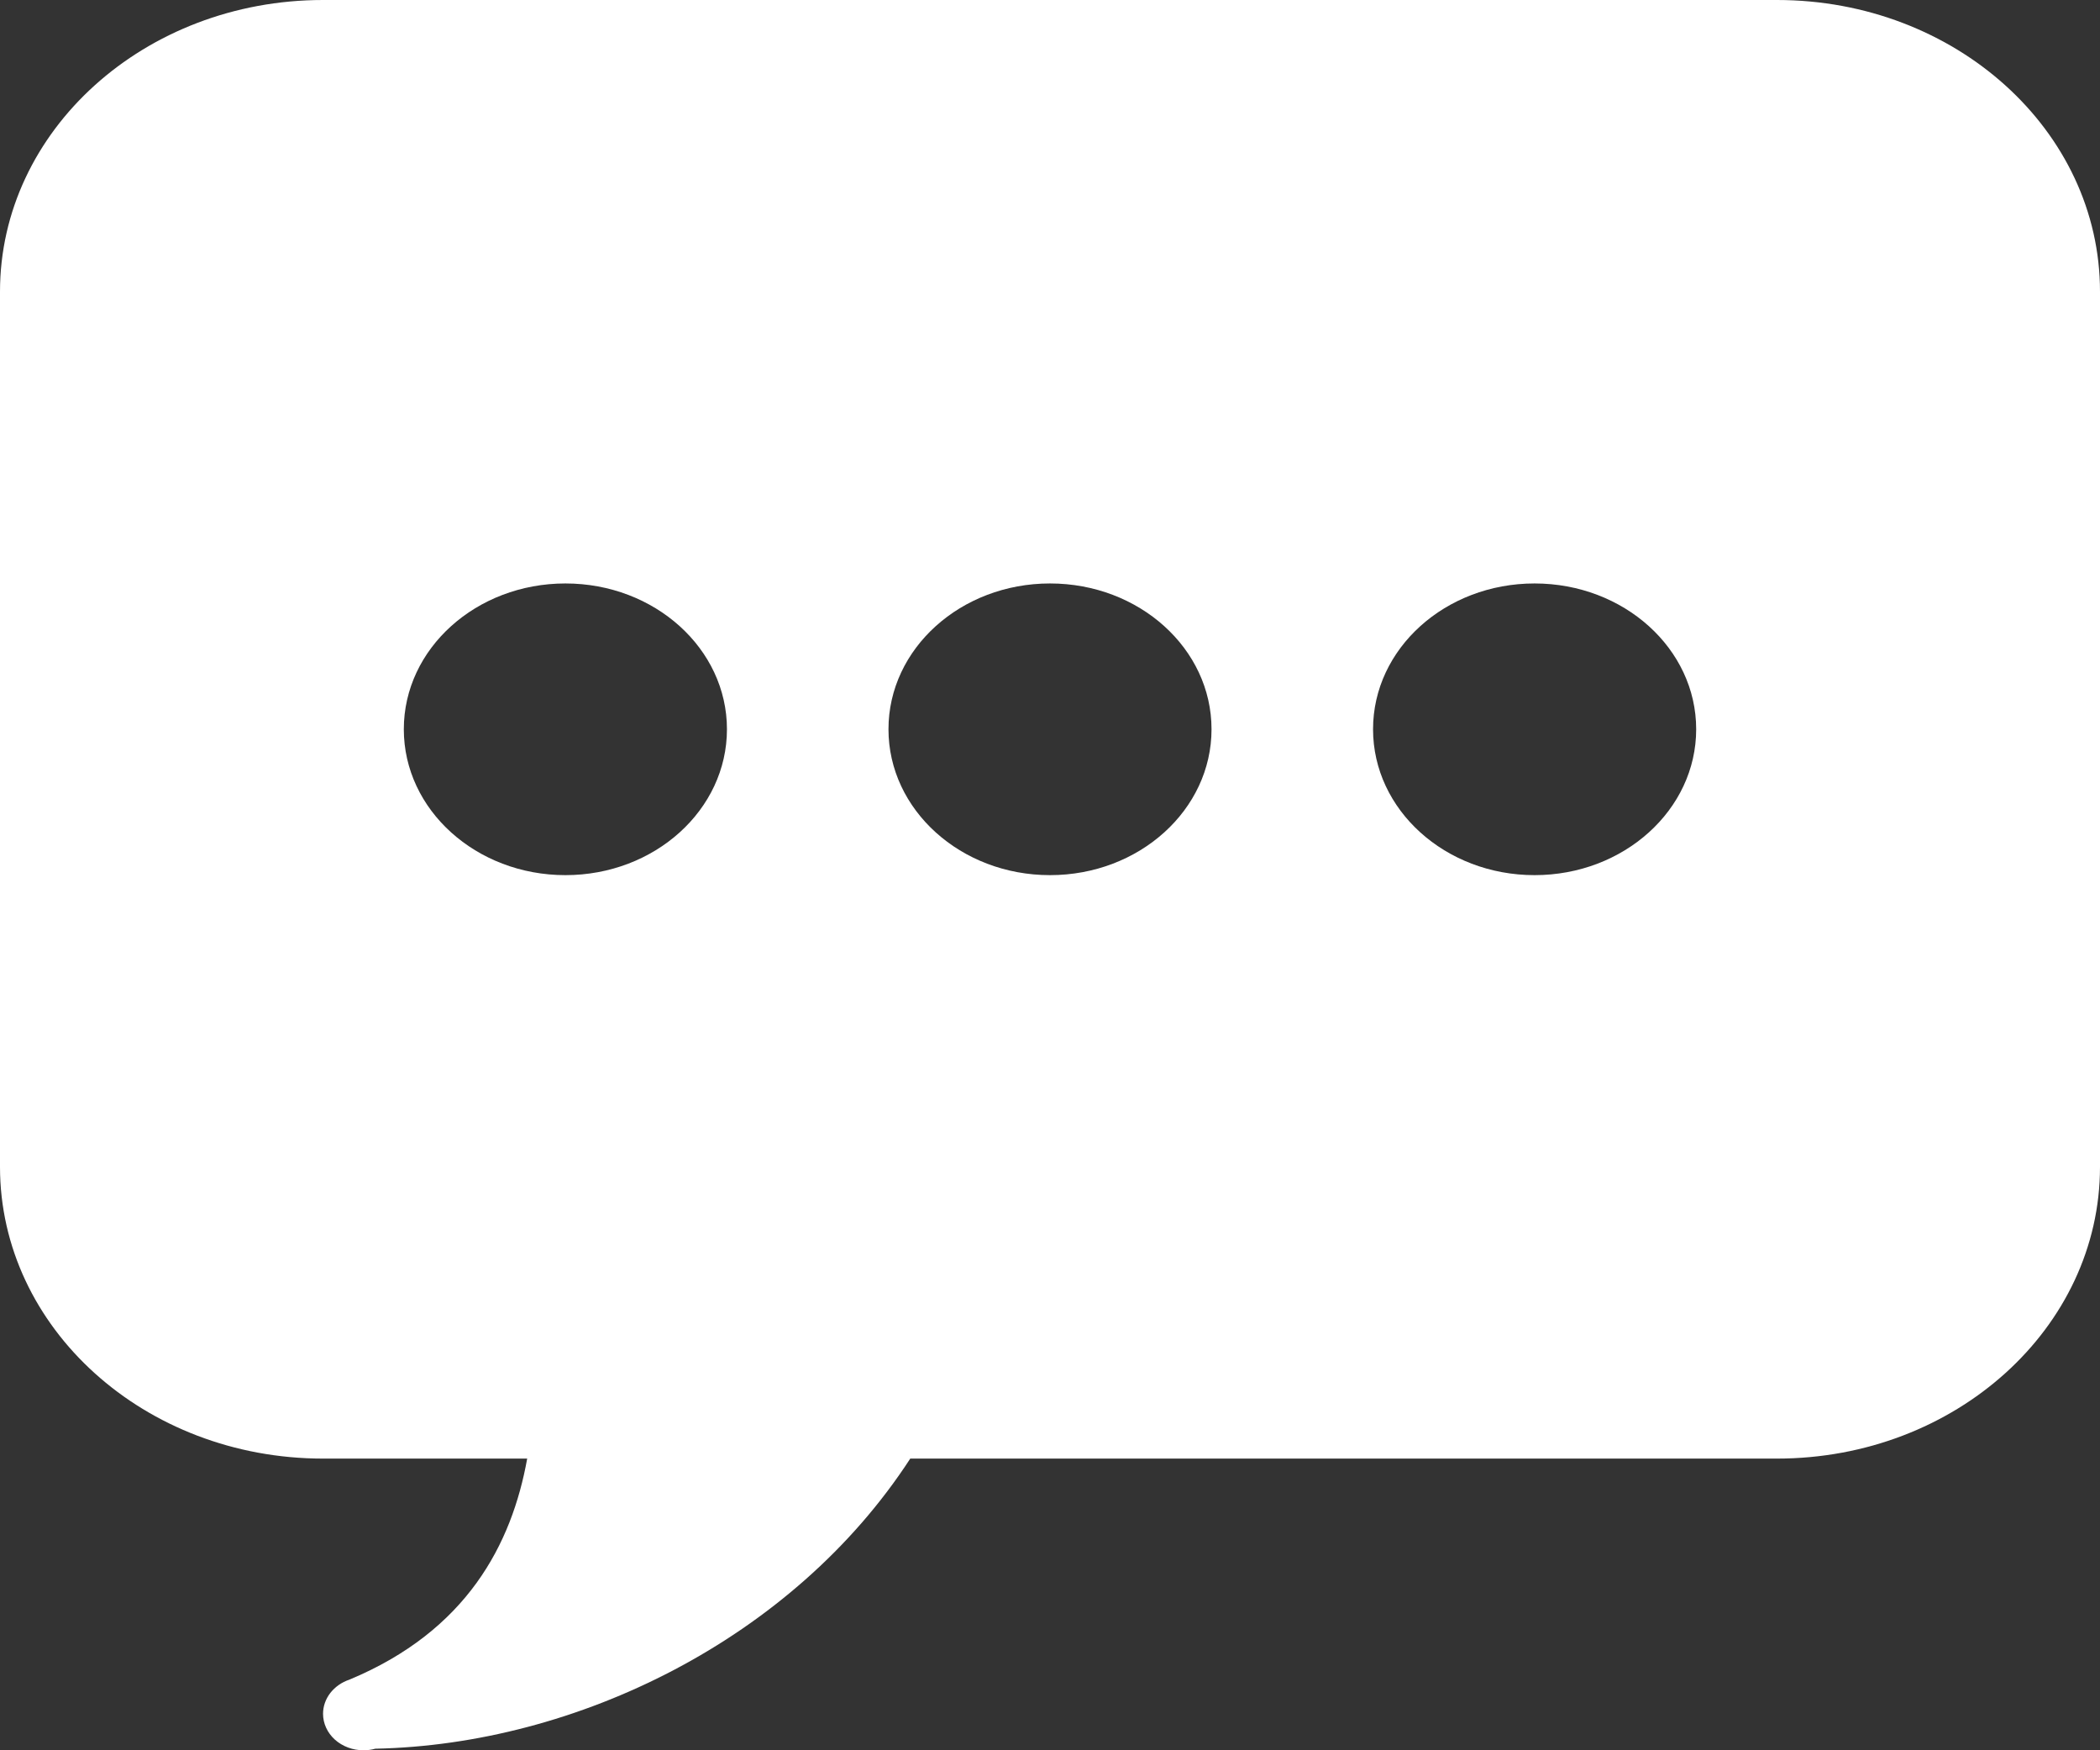 <svg width="24" height="20" viewBox="0 0 24 20" fill="none" xmlns="http://www.w3.org/2000/svg">
<rect x="0" y="0" width="24" height="20" fill="#333333" stroke="none"/>
<path d="M3.692 0C1.653 0 0 1.492 0 3.333V13.333C0 15.174 1.653 16.667 3.692 16.667H6.025C5.849 17.645 5.336 18.634 3.993 19.193C3.905 19.222 3.829 19.276 3.775 19.345C3.721 19.415 3.692 19.498 3.692 19.583C3.692 19.694 3.741 19.8 3.827 19.878C3.914 19.956 4.031 20 4.154 20C4.2 20 4.245 19.994 4.289 19.982C6.586 19.936 9.062 18.73 10.403 16.667H20.308C22.347 16.667 24 15.174 24 13.333V3.333C24 1.492 22.347 0 20.308 0H3.692ZM6.462 6.667C7.482 6.667 8.308 7.412 8.308 8.333C8.308 9.254 7.482 10 6.462 10C5.442 10 4.615 9.254 4.615 8.333C4.615 7.412 5.442 6.667 6.462 6.667ZM12 6.667C13.02 6.667 13.846 7.412 13.846 8.333C13.846 9.254 13.02 10 12 10C10.98 10 10.154 9.254 10.154 8.333C10.154 7.412 10.98 6.667 12 6.667ZM17.538 6.667C18.558 6.667 19.385 7.412 19.385 8.333C19.385 9.254 18.558 10 17.538 10C16.518 10 15.692 9.254 15.692 8.333C15.692 7.412 16.518 6.667 17.538 6.667Z" fill="white"/>
</svg>
